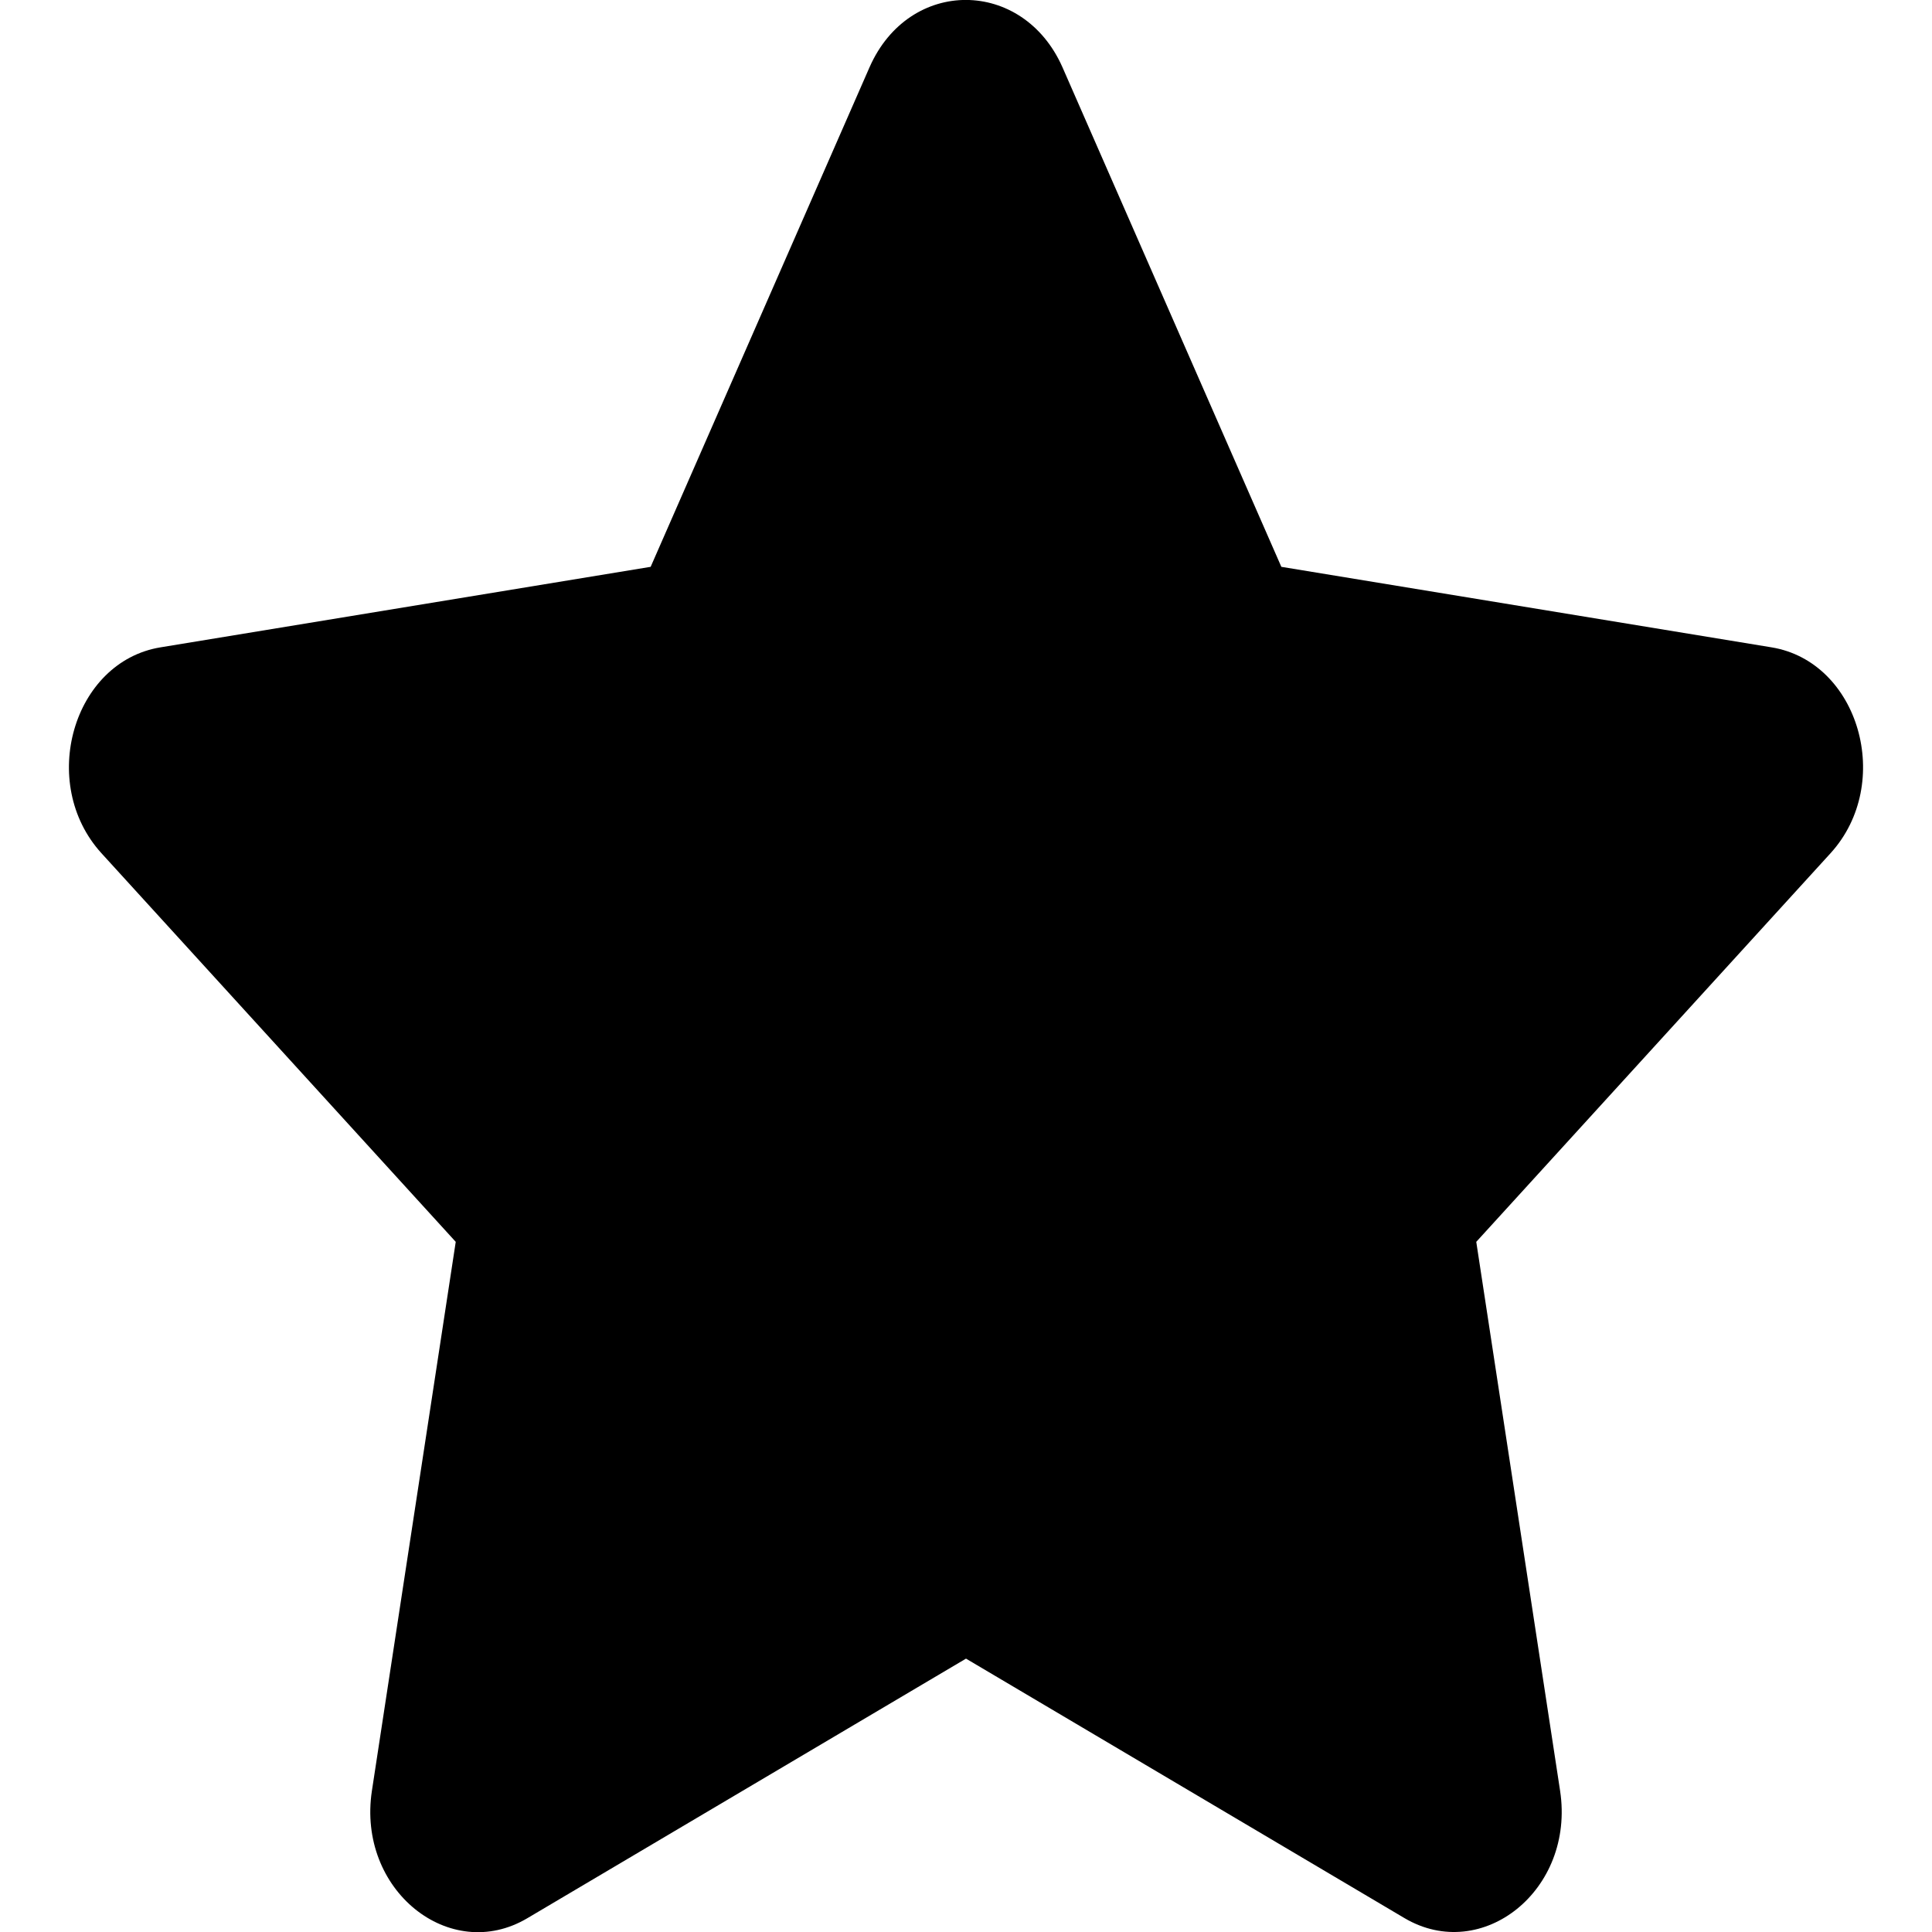 <?xml version="1.0" encoding="UTF-8"?>
<svg xmlns="http://www.w3.org/2000/svg" xmlns:xlink="http://www.w3.org/1999/xlink" width="18pt" height="18pt" viewBox="0 0 18 18" version="1.1">
<g id="surface1">
<path style=" stroke:none;fill-rule:nonzero;fill:rgb(0%,0%,0%);fill-opacity:1;" d="M 8.102 0.625 L 6.062 5.281 L 1.496 6.031 C 0.68 6.164 0.352 7.297 0.945 7.949 L 4.246 11.57 L 3.465 16.684 C 3.324 17.609 4.191 18.301 4.914 17.871 L 9 15.453 L 13.086 17.871 C 13.809 18.297 14.676 17.609 14.535 16.684 L 13.754 11.57 L 17.055 7.949 C 17.648 7.297 17.32 6.164 16.504 6.031 L 11.938 5.281 L 9.898 0.625 C 9.531 -0.203 8.473 -0.215 8.102 0.625 Z M 8.102 0.625 "/>
</g>
</svg>
